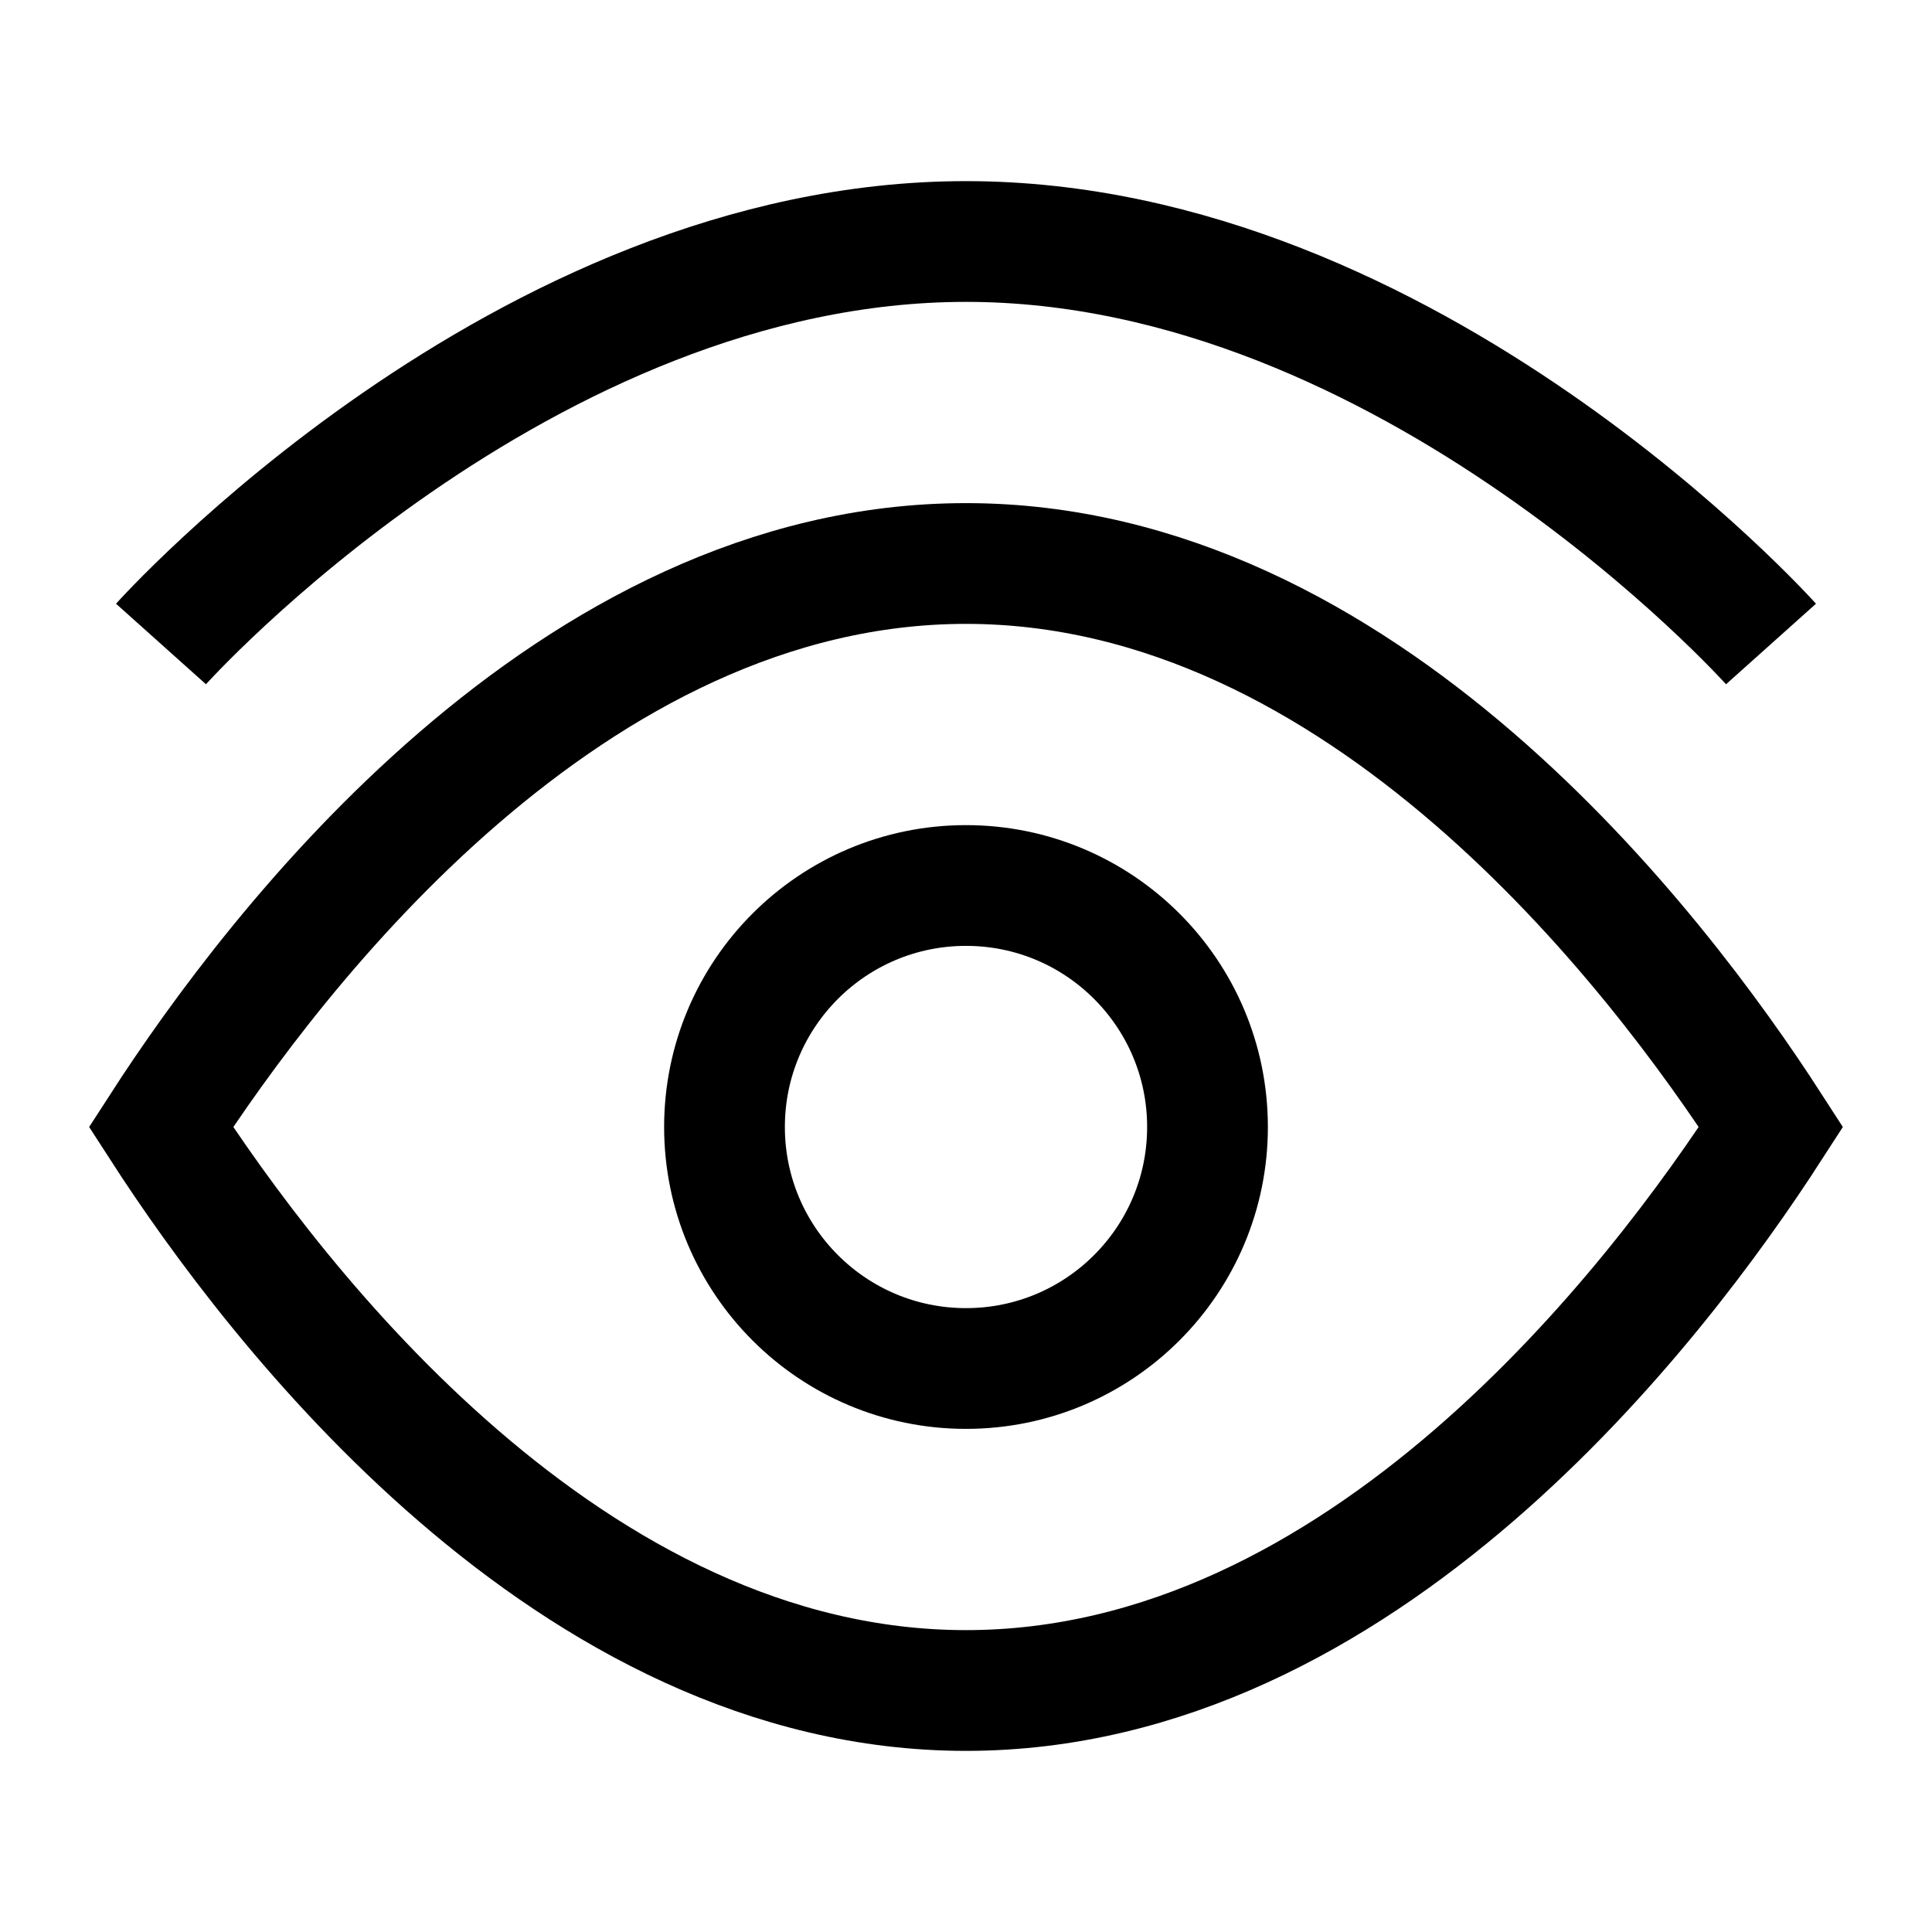<svg width="24" height="24" viewBox="0 0 24 24" fill="none" xmlns="http://www.w3.org/2000/svg">
    <path d="M2 8C2 8 6.477 3 12 3C17.523 3 22 8 22 8" stroke="currentColor" stroke-width="1.5" stroke-linejoin="round"/>
    <path d="M12 7C7.087 7 3.431 11.782 2 14C3.431 16.218 7.087 21 12 21C16.913 21 20.569 16.218 22 14C20.569 11.782 16.913 7 12 7Z" stroke="currentColor" stroke-width="1.5"/>
    <path d="M15 14C15 12.343 13.657 11 12 11C10.343 11 9 12.343 9 14C9 15.657 10.343 17 12 17C13.657 17 15 15.657 15 14Z" stroke="currentColor" stroke-width="1.5" stroke-linejoin="round"/>
</svg>
